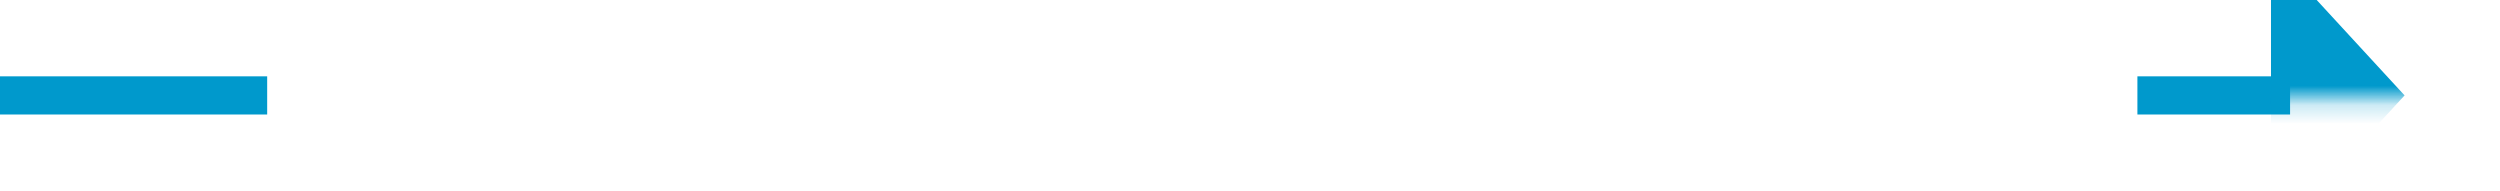 ﻿<?xml version="1.0" encoding="utf-8"?>
<svg version="1.1" xmlns:xlink="http://www.w3.org/1999/xlink" width="131px" height="10px" preserveAspectRatio="xMinYMid meet" viewBox="919 225  131 8" xmlns="http://www.w3.org/2000/svg">
  <defs>
    <mask fill="white" id="clip293">
      <path d="M 933 216  L 1031 216  L 1031 241  L 933 241  Z M 919 216  L 1055 216  L 1055 241  L 919 241  Z " fill-rule="evenodd" />
    </mask>
  </defs>
  <path d="M 933 229  L 919 229  M 1031 229  L 1039 229  " stroke-width="2" stroke="#0099cc" fill="none" />
  <path d="M 1038 236.6  L 1045 229  L 1038 221.4  L 1038 236.6  Z " fill-rule="nonzero" fill="#0099cc" stroke="none" mask="url(#clip293)" />
</svg>